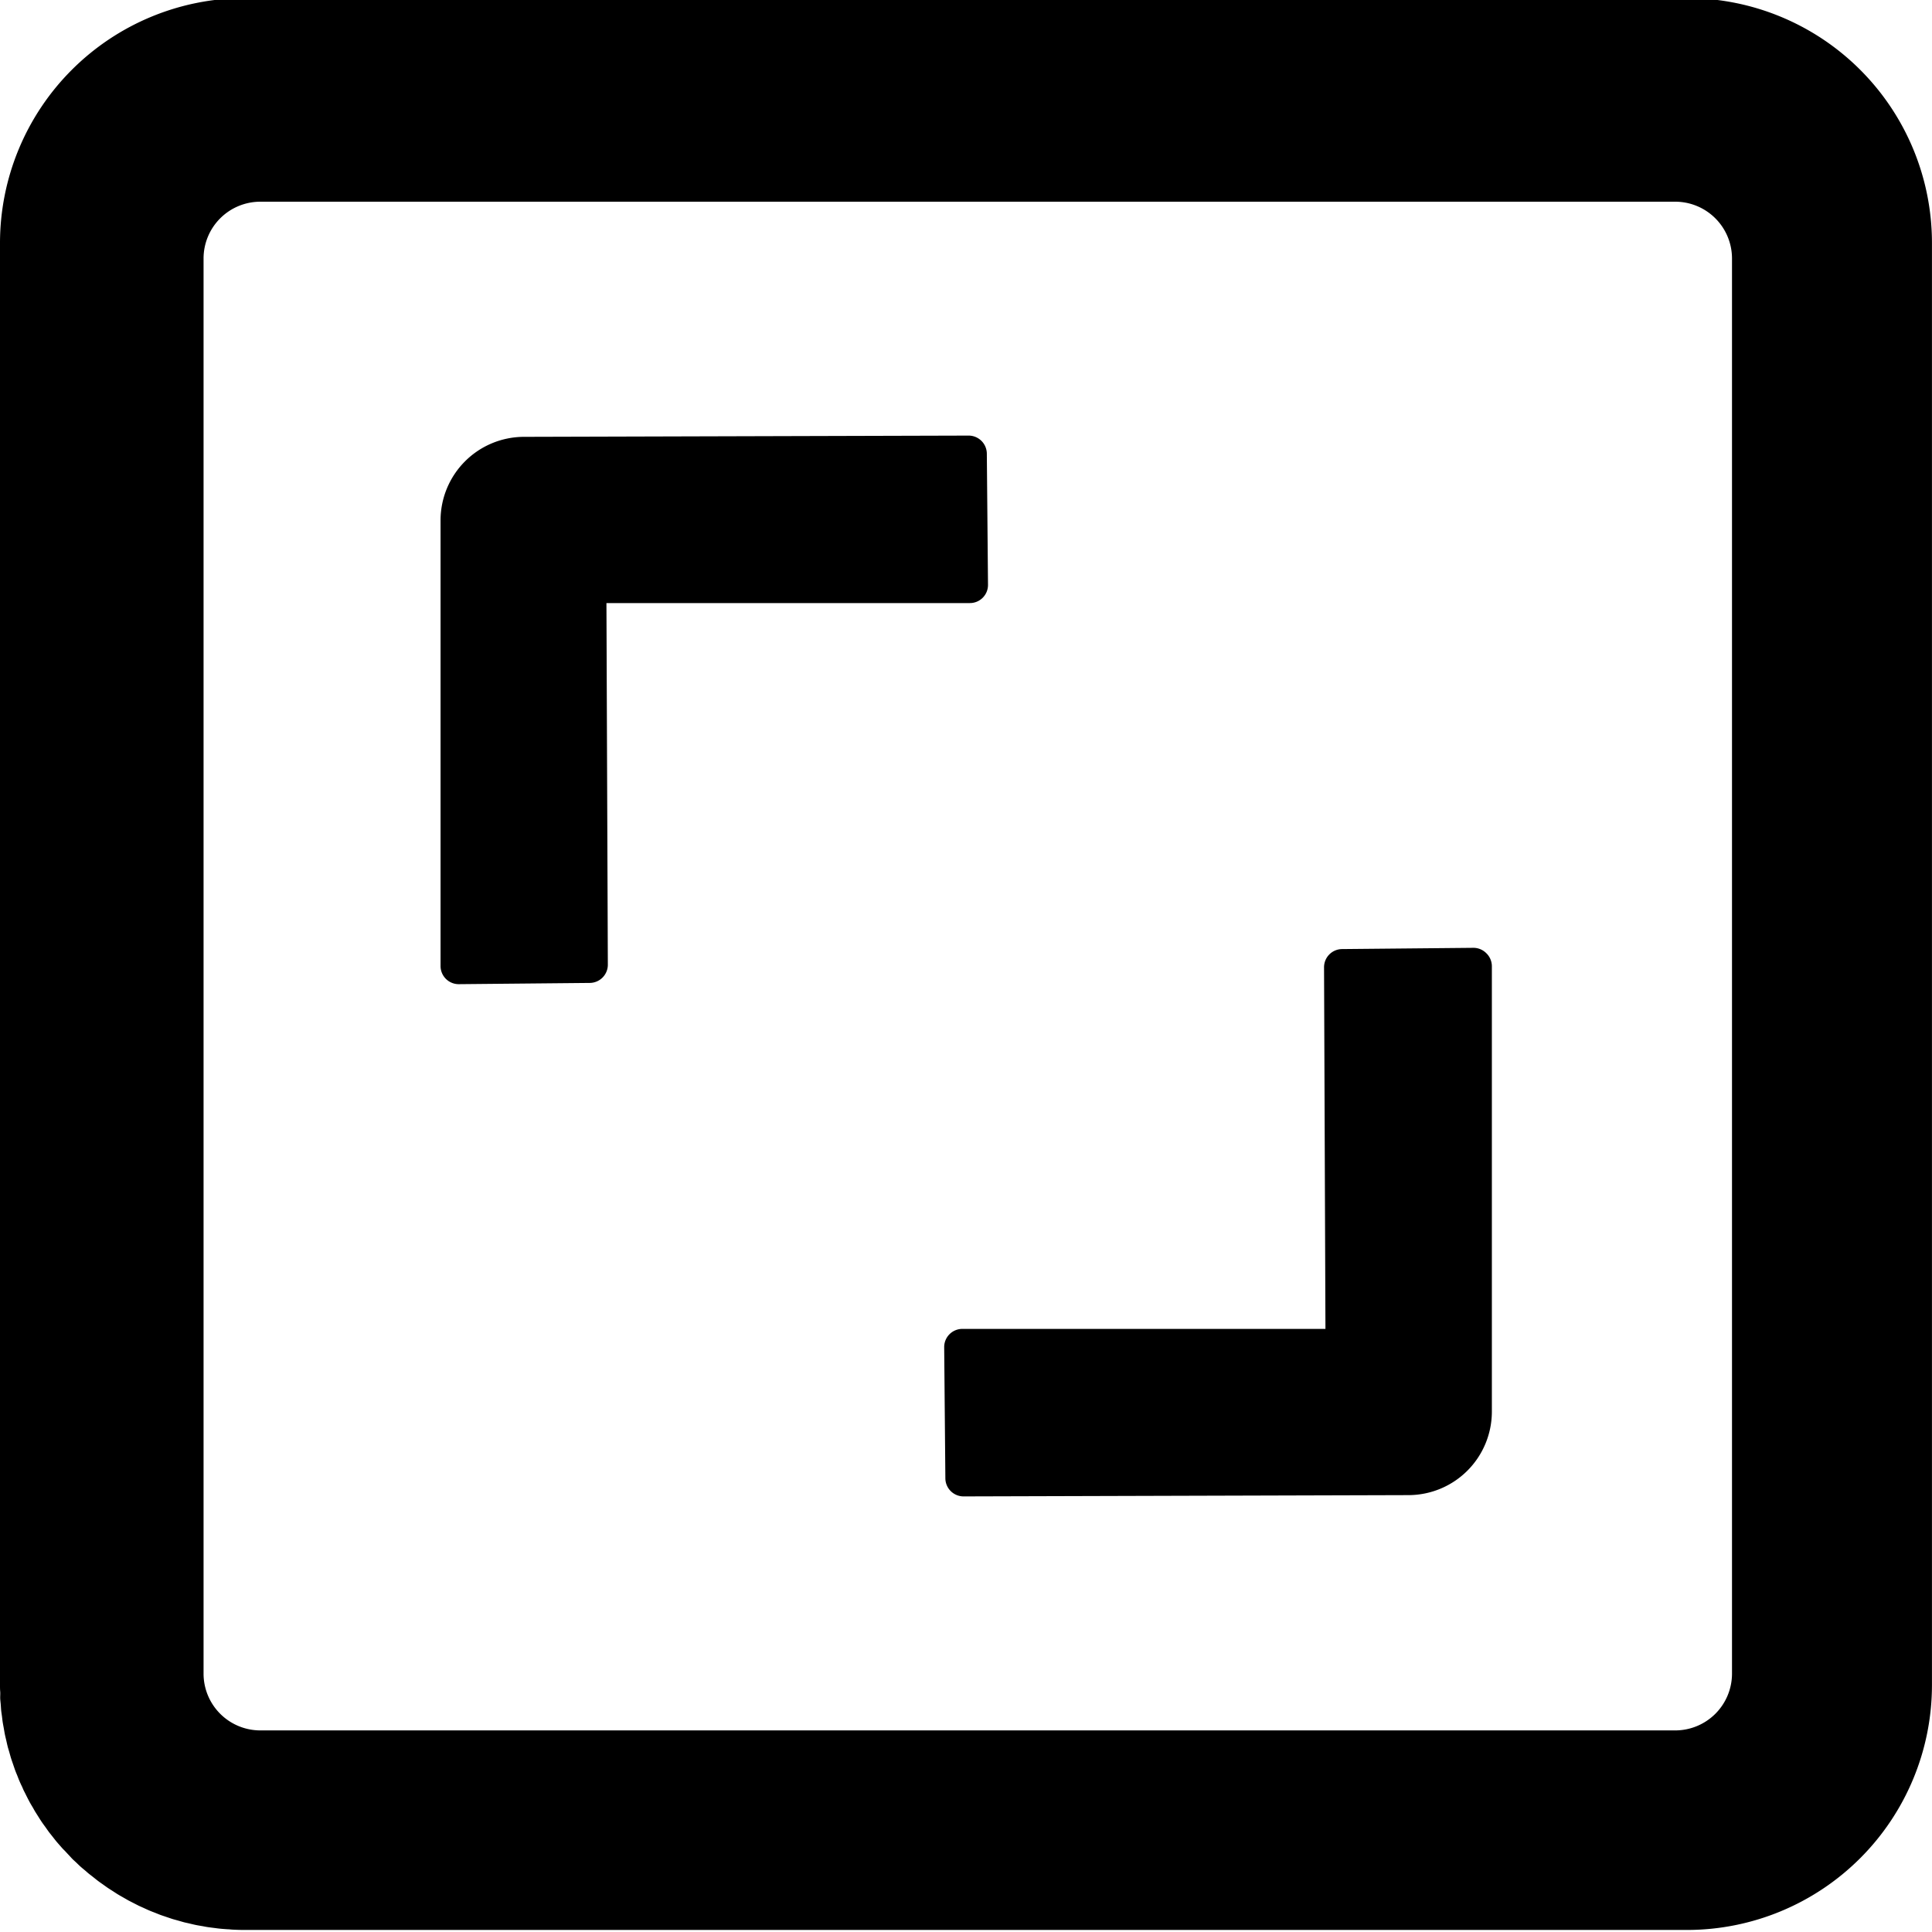 <svg id="Layer_1" data-name="Layer 1" xmlns="http://www.w3.org/2000/svg" viewBox="0 0 510.24 510.24"><path d="M445.55-.5H64.63A64.72,64.72,0,0,0,0,64.28V445.05c0,.56,0,1.11.05,1.66s0,1.09,0,1.63.08,1.08.13,1.62.07,1.12.12,1.67.14,1.05.21,1.58.12,1.11.21,1.66.18,1,.28,1.55.18,1.1.29,1.64.23,1,.35,1.52.24,1.08.37,1.61.29,1,.43,1.49.29,1.06.45,1.58.33,1,.49,1.46.34,1,.53,1.55.38,1,.57,1.45.38,1,.59,1.49.43,1,.65,1.43.42,1,.65,1.43.47.93.7,1.39.48.94.73,1.41.52.91.79,1.36.5.91.77,1.34.58.91.86,1.36.54.85.82,1.27.62.87.93,1.3.58.83.88,1.24.67.85,1,1.27.61.79.92,1.17.72.84,1.08,1.25.63.74,1,1.1.74.78,1.11,1.17.68.73,1,1.08.76.72,1.14,1.08.73.72,1.11,1.06.79.68,1.18,1,.77.69,1.17,1,.79.61,1.18.92.84.68,1.27,1,.8.57,1.21.86.88.64,1.33.94.84.54,1.26.81.91.6,1.37.88.83.48,1.25.72,1,.57,1.46.84l1.23.63,1.56.8,1.25.56c.54.25,1.07.5,1.62.73s.85.34,1.27.5,1.11.46,1.67.66.9.3,1.35.46l1.66.56c.46.14.93.26,1.39.39l1.68.48c.46.12.94.21,1.4.32s1.15.28,1.73.4,1.09.2,1.63.29,1,.2,1.56.28,1.13.15,1.69.22,1,.14,1.55.19c.67.07,1.34.11,2,.16.42,0,.84.07,1.27.09q1.65.09,3.33.09H445.59A64.71,64.71,0,0,0,510.23,445V64.09A64.68,64.68,0,0,0,445.55-.5Zm11.87,68.77V442a15,15,0,0,1-15,15H68.76a15,15,0,0,1-15-15V68.27a15,15,0,0,1,15-15h373.7A15,15,0,0,1,457.42,68.27Z"/><path d="M256.14,159.27a4.78,4.78,0,0,0,4.79-4.83l-.31-34.65a4.81,4.81,0,0,0-4.79-4.75h0l-117.58.33a22.07,22.07,0,0,0-21.9,21.95l0,117.81a4.8,4.8,0,0,0,4.79,4.79h0l34.65-.33a4.81,4.81,0,0,0,4.74-4.81l-.37-95.51Zm-96.9-.89h0v-.11h0v.11Z"/><path d="M392.49,251.7a4.78,4.78,0,0,0-3.37-1.38h-.05l-34.65.33a4.8,4.8,0,0,0-4.74,4.81l.37,95.5h-95.9a4.8,4.8,0,0,0-4.79,4.84l.31,34.65a4.81,4.81,0,0,0,4.79,4.75h0l117.58-.34A22.06,22.06,0,0,0,394,372.91l0-117.81A4.79,4.79,0,0,0,392.49,251.7Z"/></svg>